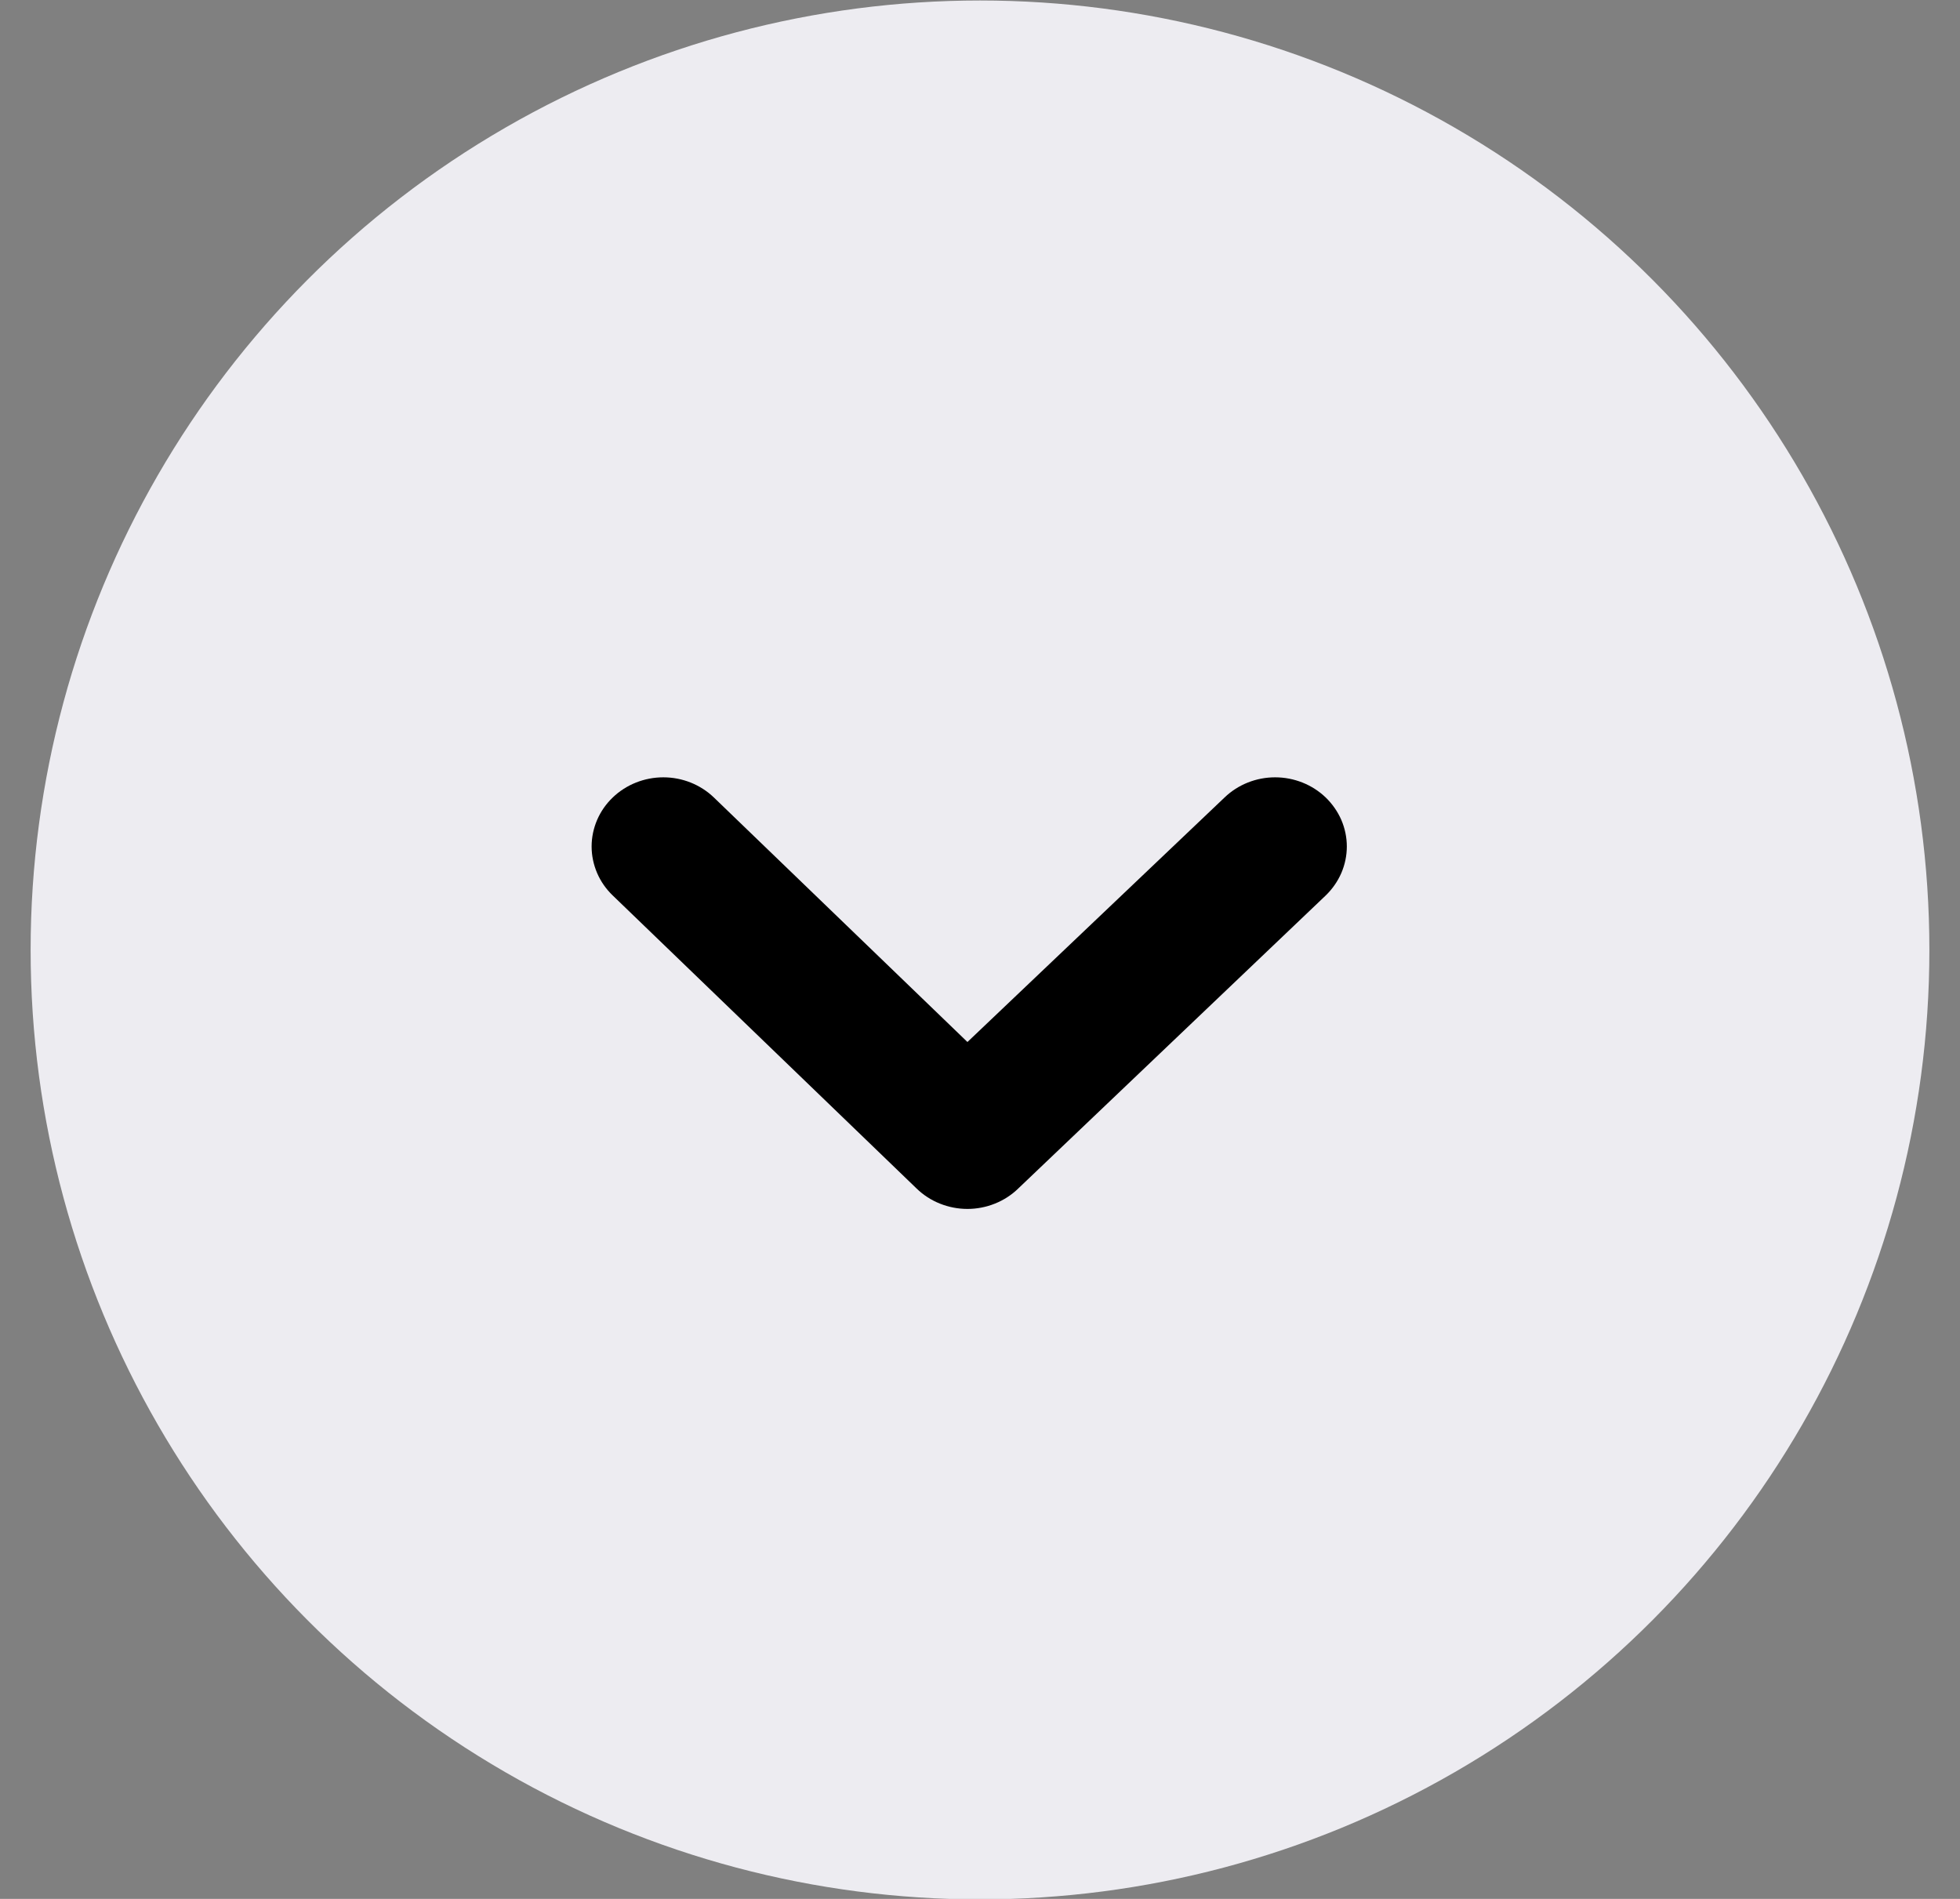 <svg width="32" height="31" viewBox="0 0 32 31" fill="none" xmlns="http://www.w3.org/2000/svg">
<rect x="0" y="0" width="32" height="31" fill="#808080" stroke="none"/>
<circle cx="16" cy="15.508" r="15.5" fill="#EDECF1"/>
<path d="M21.643 13.018C21.424 12.808 21.127 12.69 20.818 12.69C20.509 12.69 20.213 12.808 19.994 13.018L15.795 17.011L11.654 13.018C11.435 12.808 11.139 12.69 10.83 12.69C10.521 12.69 10.224 12.808 10.005 13.018C9.895 13.123 9.808 13.248 9.749 13.385C9.69 13.523 9.659 13.67 9.659 13.819C9.659 13.968 9.69 14.115 9.749 14.253C9.808 14.39 9.895 14.515 10.005 14.62L14.964 19.402C15.073 19.508 15.202 19.592 15.345 19.649C15.487 19.706 15.64 19.736 15.795 19.736C15.949 19.736 16.102 19.706 16.244 19.649C16.387 19.592 16.516 19.508 16.625 19.402L21.643 14.62C21.752 14.515 21.839 14.39 21.899 14.253C21.958 14.115 21.989 13.968 21.989 13.819C21.989 13.67 21.958 13.523 21.899 13.385C21.839 13.248 21.752 13.123 21.643 13.018Z" fill="black"/>
</svg>
